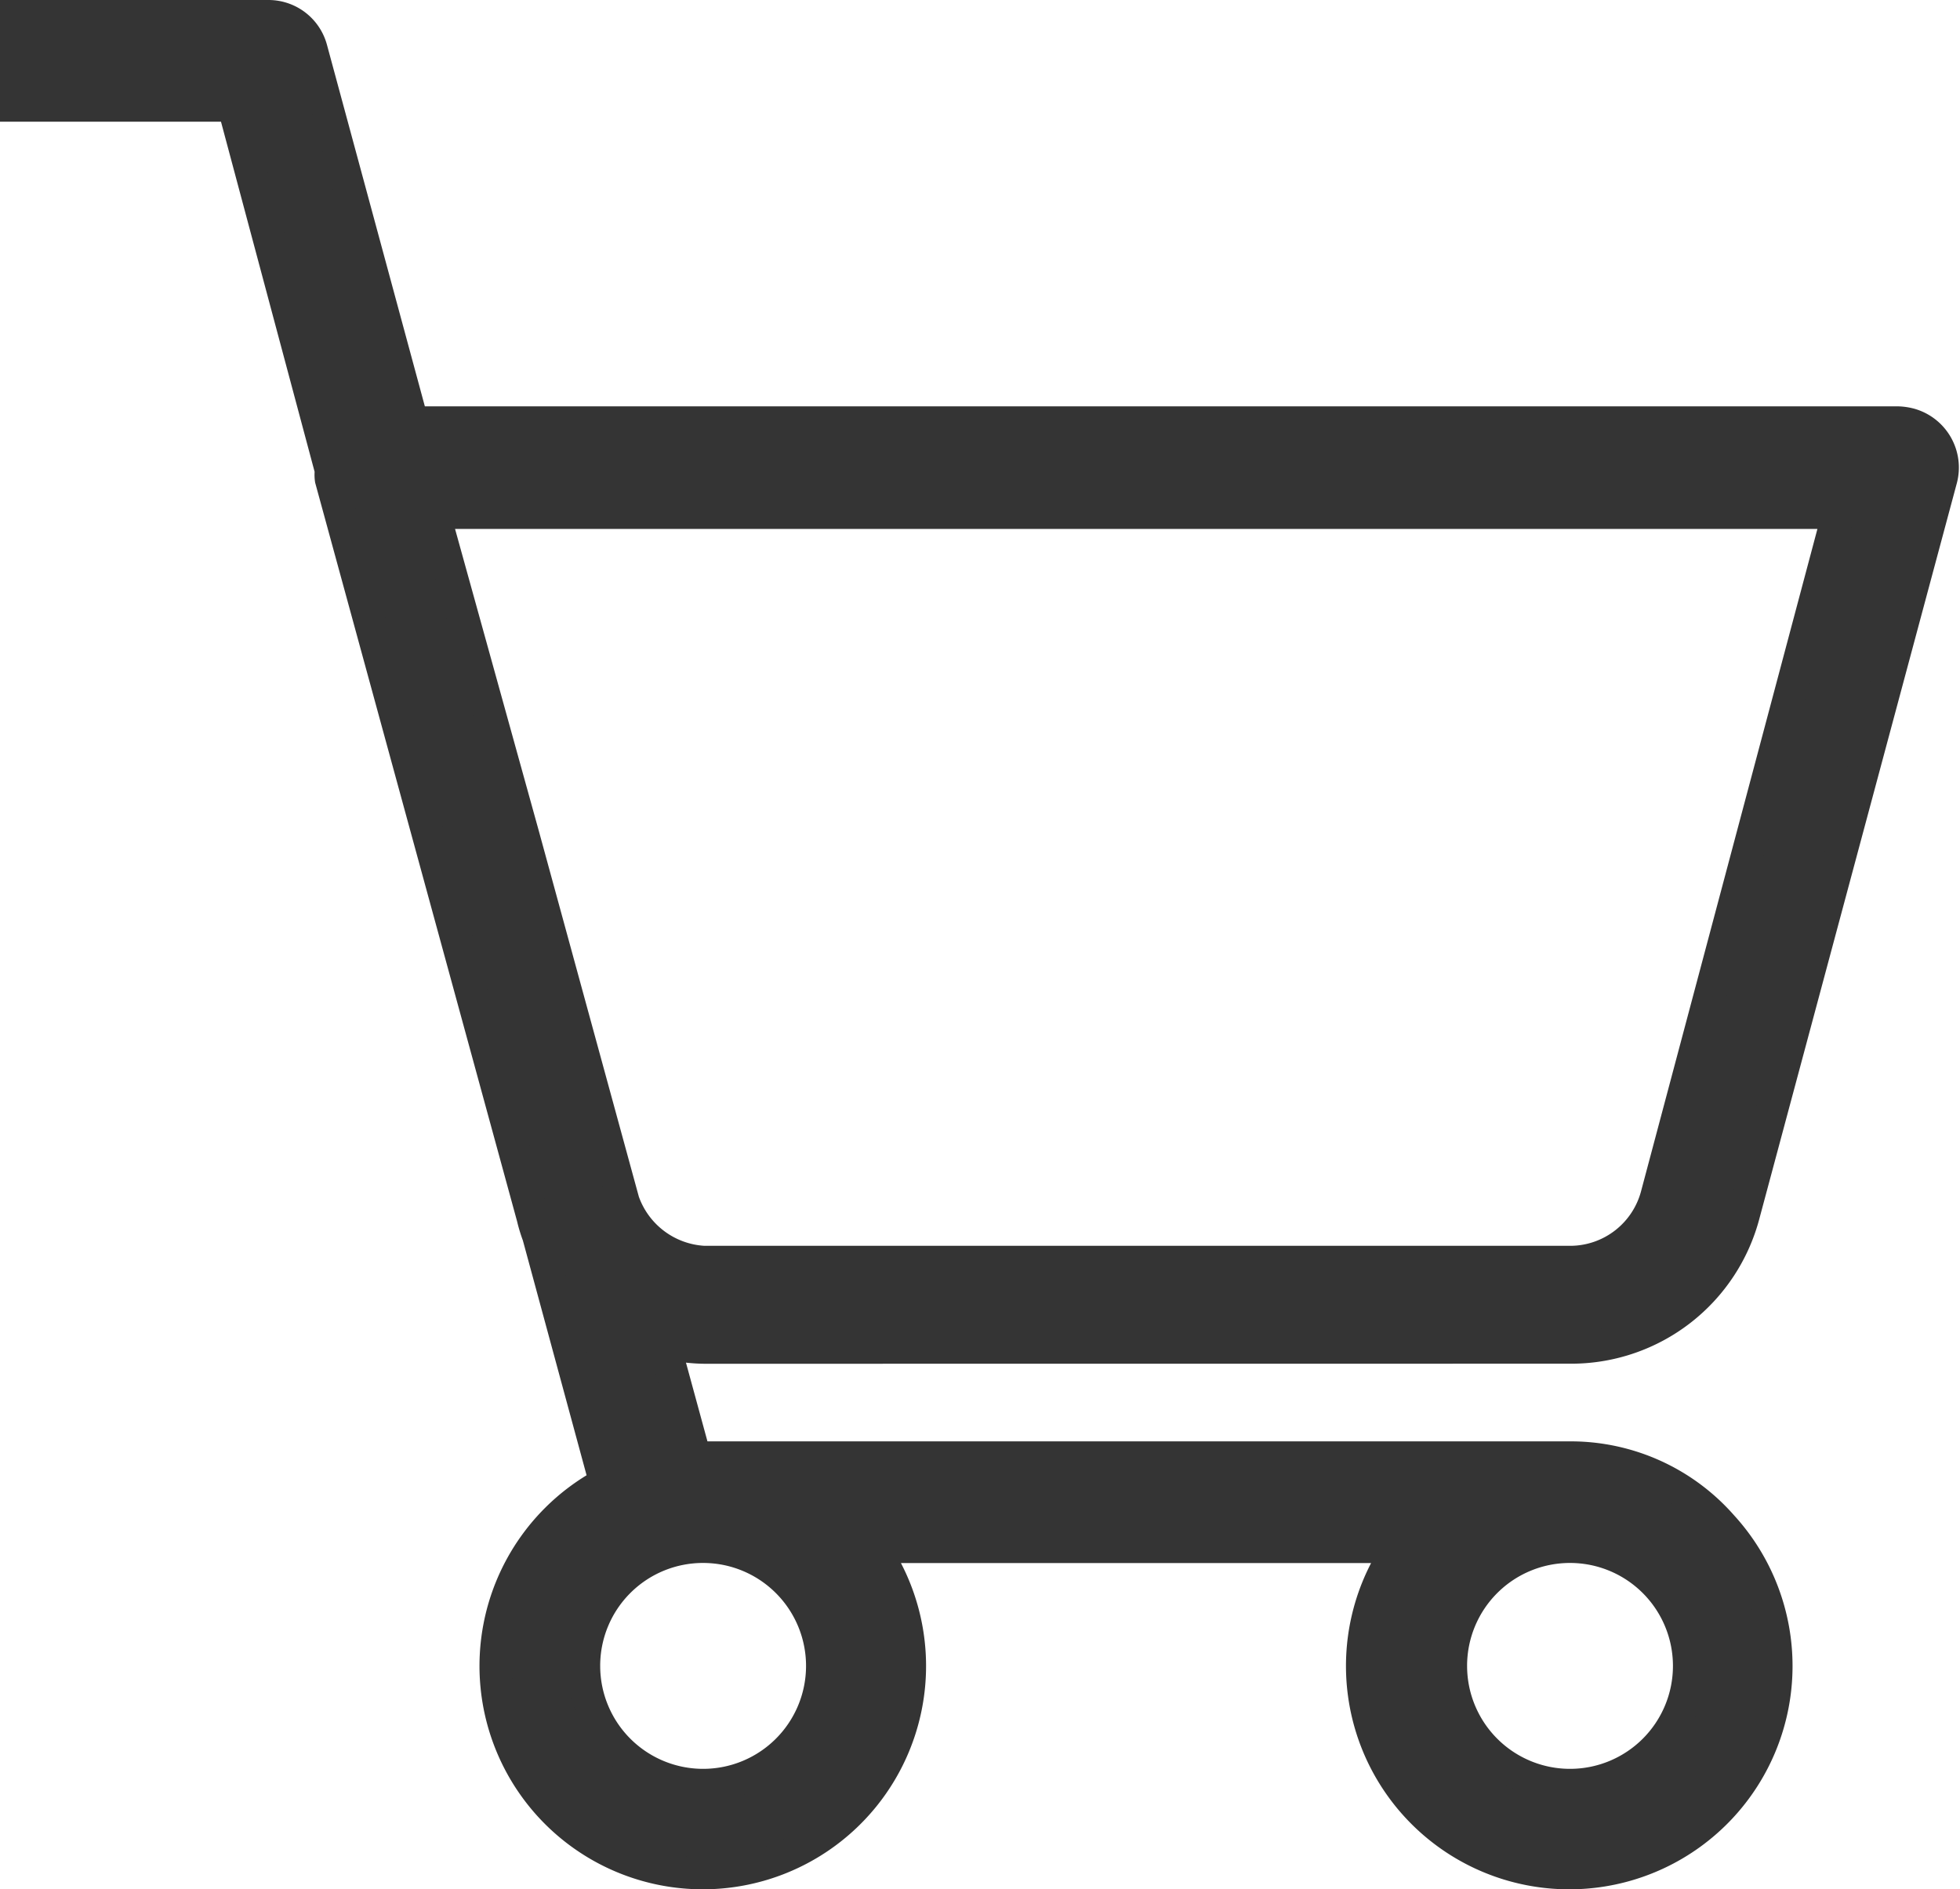 <svg xmlns="http://www.w3.org/2000/svg" width="24.28" height="23.4" viewBox="0 0 24.28 23.4">
  <g id="shopping-cart_1_" data-name="shopping-cart (1)" transform="translate(0.2 -8.131)">
    <g id="Group_2112" data-name="Group 2112" transform="translate(0 8.331)">
      <path id="Path_21711" data-name="Path 21711" d="M19.285,24.821A2.211,2.211,0,0,0,21.4,23.179l2.447-9.113a.557.557,0,0,0-.39-.681.654.654,0,0,0-.14-.021H4.91L3.658,8.741a.55.55,0,0,0-.53-.41H0V9.438H2.691L3.9,13.958a.384.384,0,0,0,0,.109L6.4,23.211a1.827,1.827,0,0,0,.068.223L7.3,26.5a2.566,2.566,0,1,0,3.46,1.039c-.047-.083-.094-.166-.151-.249h6.531a2.566,2.566,0,1,0,3.99-.26,2.493,2.493,0,0,0-1.86-.847H8.411l-.39-1.429a2.107,2.107,0,0,0,.509.068Zm-.036,2.468a1.475,1.475,0,1,1-1.475,1.475A1.474,1.474,0,0,1,19.249,27.289Zm-10.739,0a1.475,1.475,0,1,1-1.475,1.475A1.473,1.473,0,0,1,8.51,27.289Zm-.987-4.276L6.281,18.472l-1.107-3.99h17.4l-2.25,8.448a1.11,1.11,0,0,1-1.055.831H8.52A1.121,1.121,0,0,1,7.523,23.013Z" transform="translate(0 -8.331)" fill="#343434" stroke="#343434" stroke-width="0.4"/>
    </g>
  </g>
</svg>
